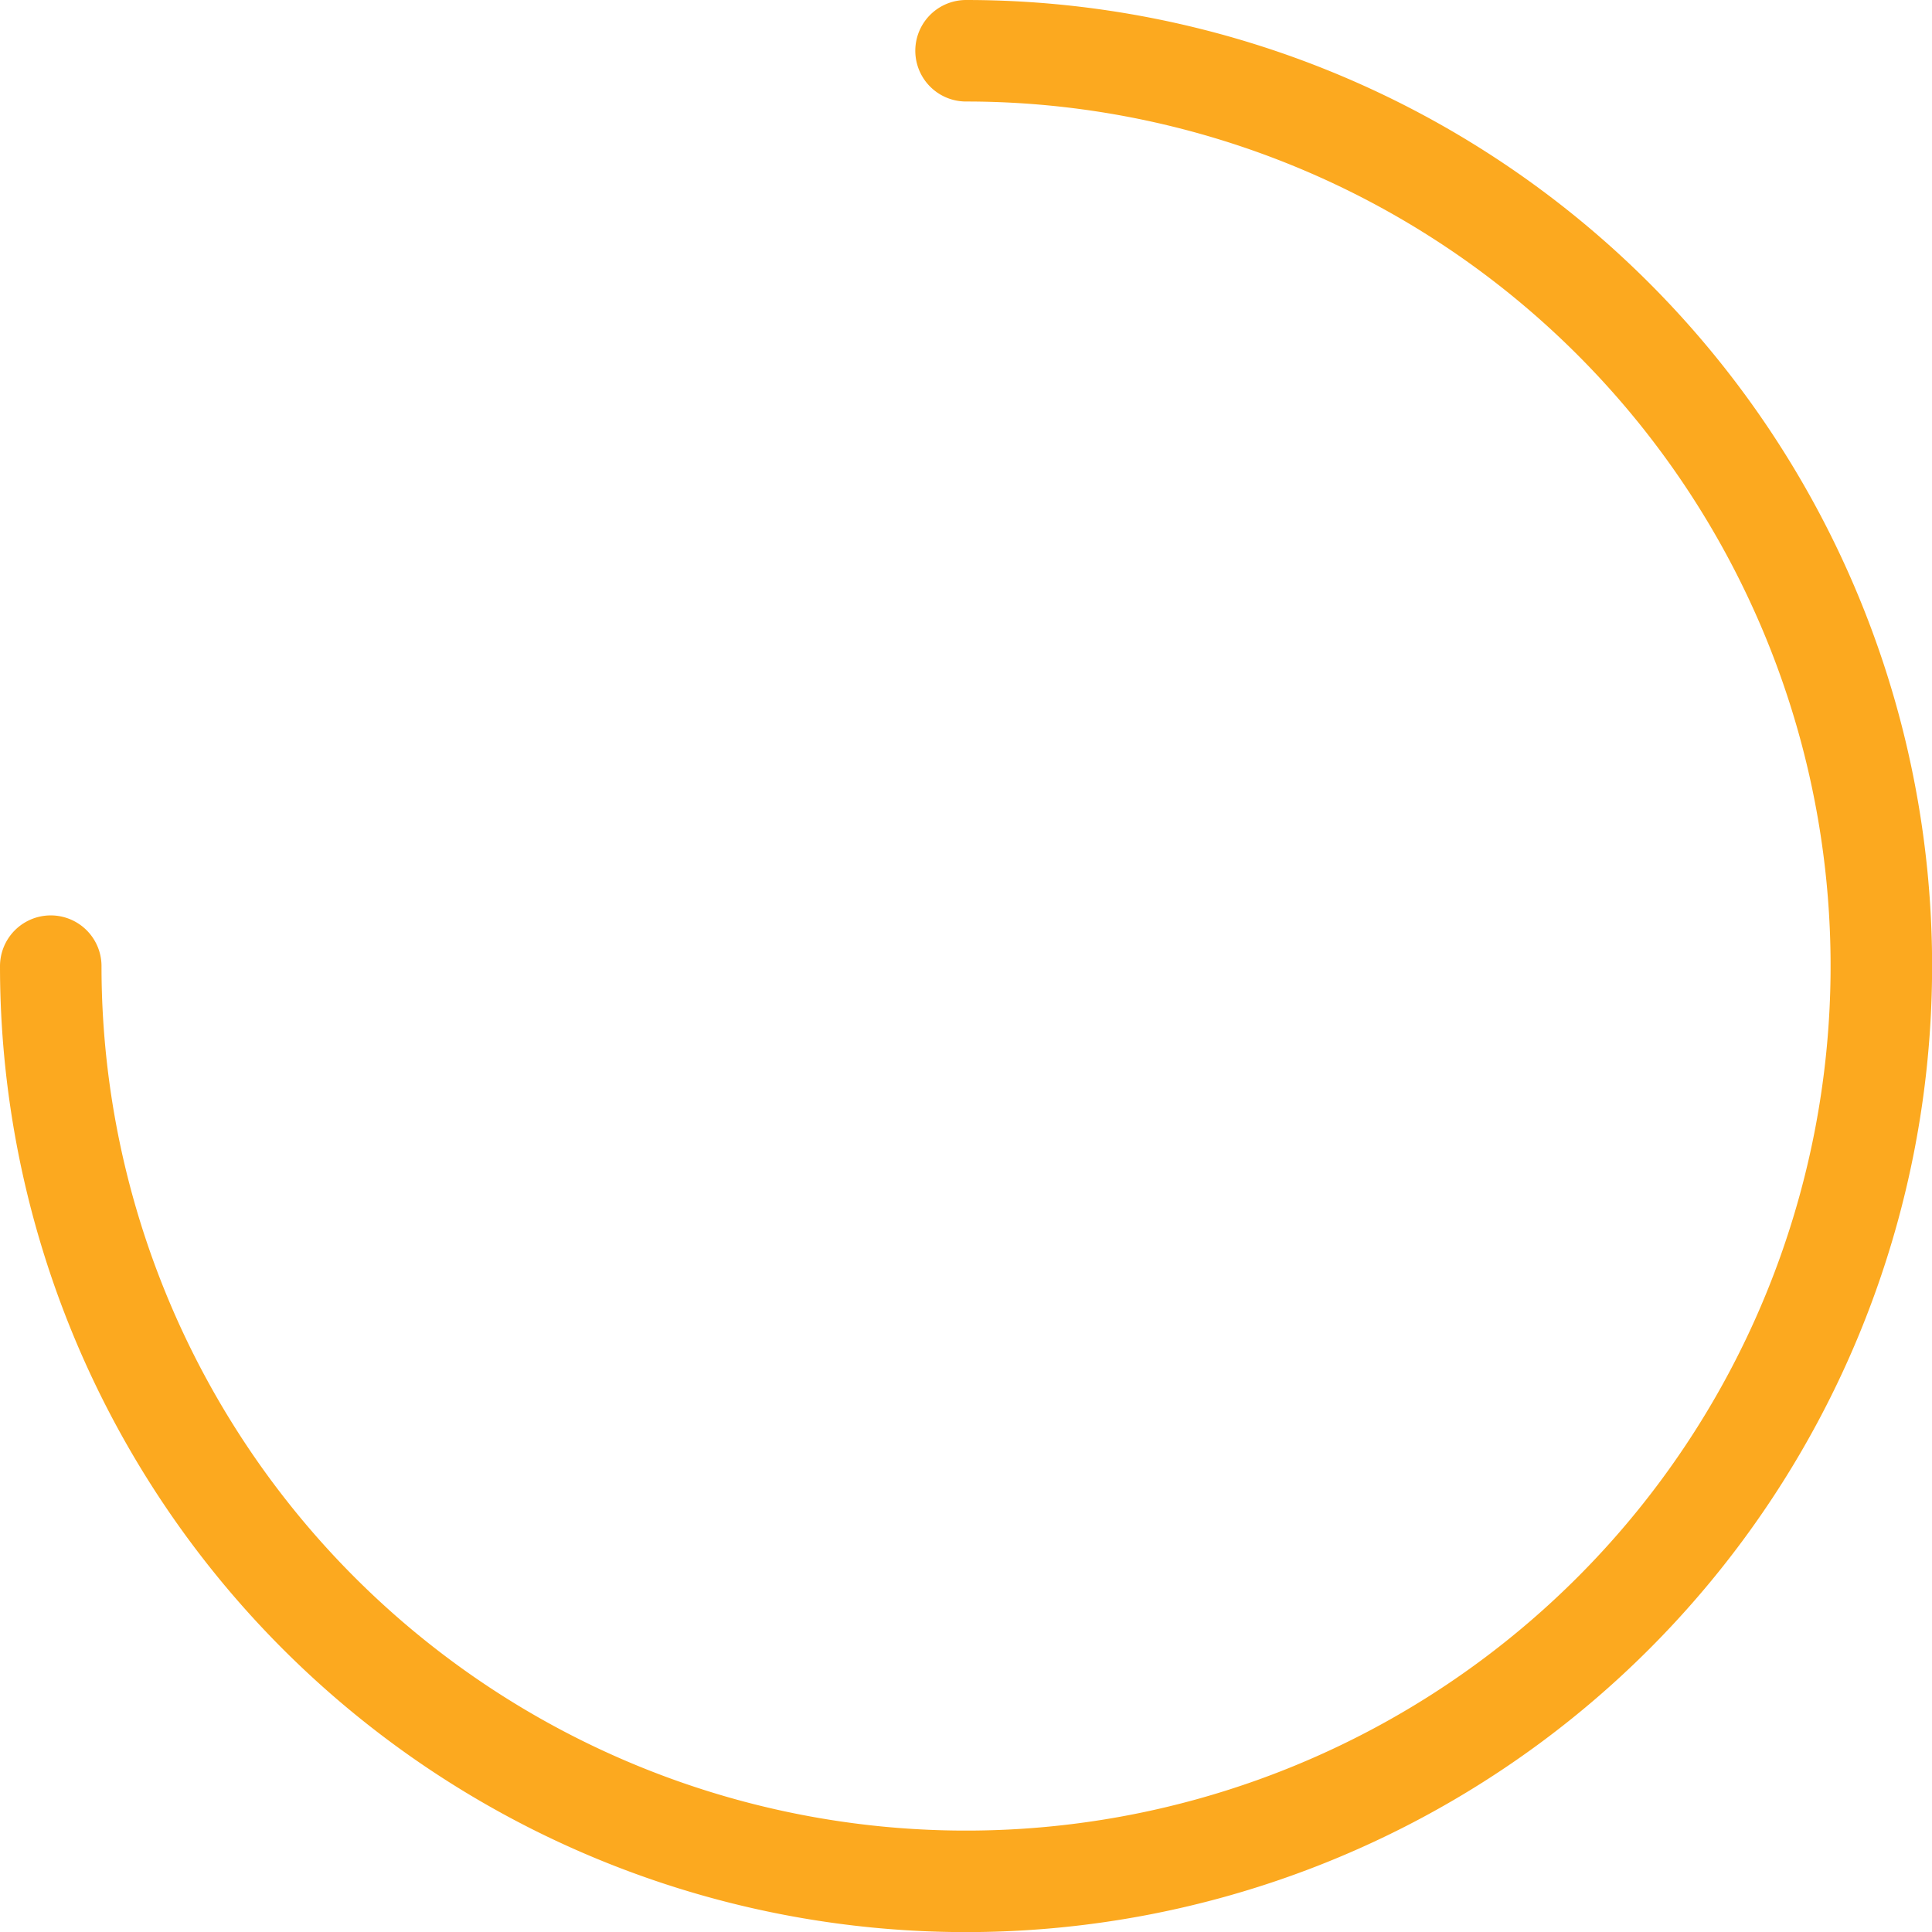 <svg id="preloaderSVG" xmlns="http://www.w3.org/2000/svg" viewBox="0 0 190.33 190.33">
  <defs>
    <style>
      .preloader-style {
        fill: none;
        stroke: #fca91f;
        stroke-linecap: round;
        stroke-miterlimit: 10;
        stroke-width: 10px;
        }
    </style>
  </defs>
    <title>preloader</title>
    <path class="preloader-style" d="M99.42,7.82A90.17,90.17,0,1,1,9.25,98" transform="translate(-4.25 -2.82)"/>
</svg>